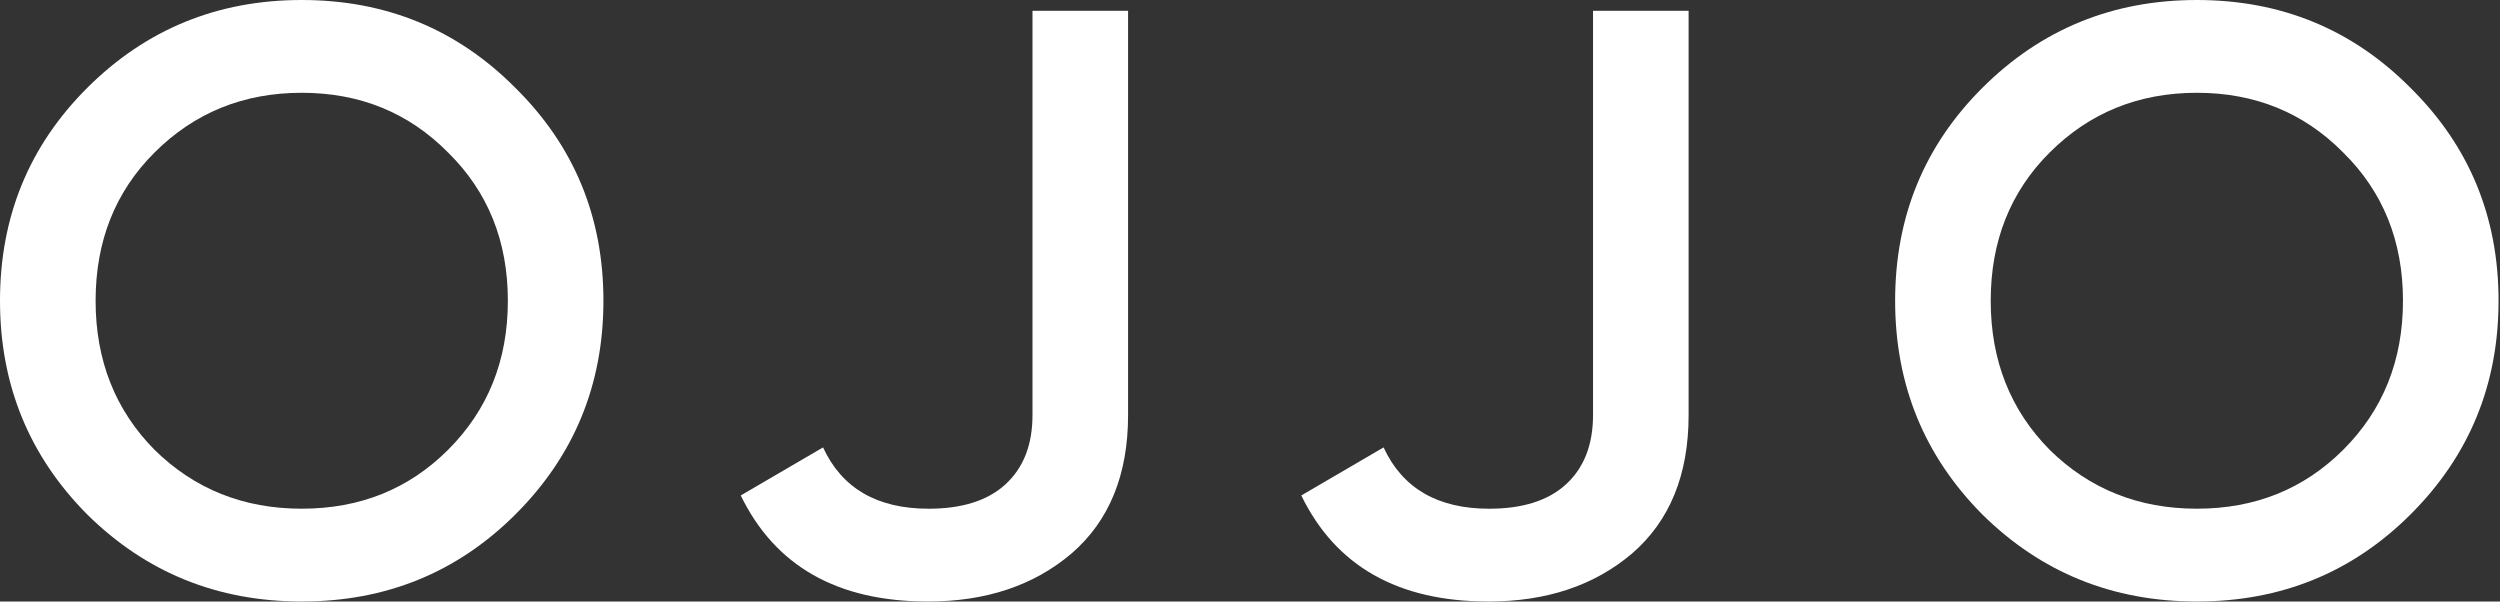 <!-- Generated by IcoMoon.io -->
<svg version="1.1" xmlns="http://www.w3.org/2000/svg" width="133" height="32" viewBox="0 0 133 32">
<rect x="0" y="0" width="133" height="32" fill="#333333" stroke="none"/>
<title>OJJO</title>
<path fill="#fff" d="M27.415 27.372c-3.095 3.085-6.883 4.628-11.364 4.628s-8.284-1.543-11.408-4.628c-3.095-3.115-4.643-6.905-4.643-11.372s1.548-8.242 4.643-11.328c3.125-3.115 6.928-4.672 11.408-4.672s8.269 1.557 11.364 4.672c3.125 3.085 4.687 6.861 4.687 11.328s-1.562 8.257-4.687 11.372zM8.225 23.934c2.122 2.086 4.731 3.129 7.827 3.129s5.689-1.043 7.782-3.129c2.122-2.116 3.184-4.76 3.184-7.934s-1.061-5.803-3.184-7.89c-2.093-2.116-4.687-3.174-7.782-3.174s-5.704 1.058-7.827 3.174c-2.093 2.086-3.139 4.716-3.139 7.89s1.046 5.818 3.139 7.934z"></path>
<path fill="#fff" d="M49.357 32c-4.805 0-8.121-1.881-9.949-5.642l4.378-2.556c1.002 2.174 2.874 3.262 5.616 3.262 1.769 0 3.125-0.426 4.068-1.278 0.973-0.882 1.459-2.116 1.459-3.702v-21.51h5.085v21.51c0 3.174-1.002 5.627-3.007 7.361-2.005 1.704-4.554 2.556-7.65 2.556z"></path>
<path fill="#fff" d="M79.178 32c-4.805 0-8.121-1.881-9.949-5.642l4.378-2.556c1.002 2.174 2.874 3.262 5.615 3.262 1.769 0 3.125-0.426 4.068-1.278 0.973-0.882 1.459-2.116 1.459-3.702v-21.51h5.085v21.51c0 3.174-1.002 5.627-3.007 7.361-2.004 1.704-4.554 2.556-7.65 2.556z"></path>
<path fill="#fff" d="M128.236 27.372c-3.095 3.085-6.883 4.628-11.364 4.628s-8.284-1.543-11.409-4.628c-3.095-3.115-4.642-6.905-4.642-11.372s1.548-8.242 4.642-11.328c3.125-3.115 6.928-4.672 11.409-4.672s8.269 1.557 11.364 4.672c3.125 3.085 4.687 6.861 4.687 11.328s-1.562 8.257-4.687 11.372zM109.046 23.934c2.122 2.086 4.731 3.129 7.826 3.129s5.689-1.043 7.782-3.129c2.122-2.116 3.184-4.76 3.184-7.934s-1.062-5.803-3.184-7.89c-2.093-2.116-4.687-3.174-7.782-3.174s-5.704 1.058-7.826 3.174c-2.093 2.086-3.14 4.716-3.14 7.89s1.047 5.818 3.14 7.934z"></path>
</svg>
